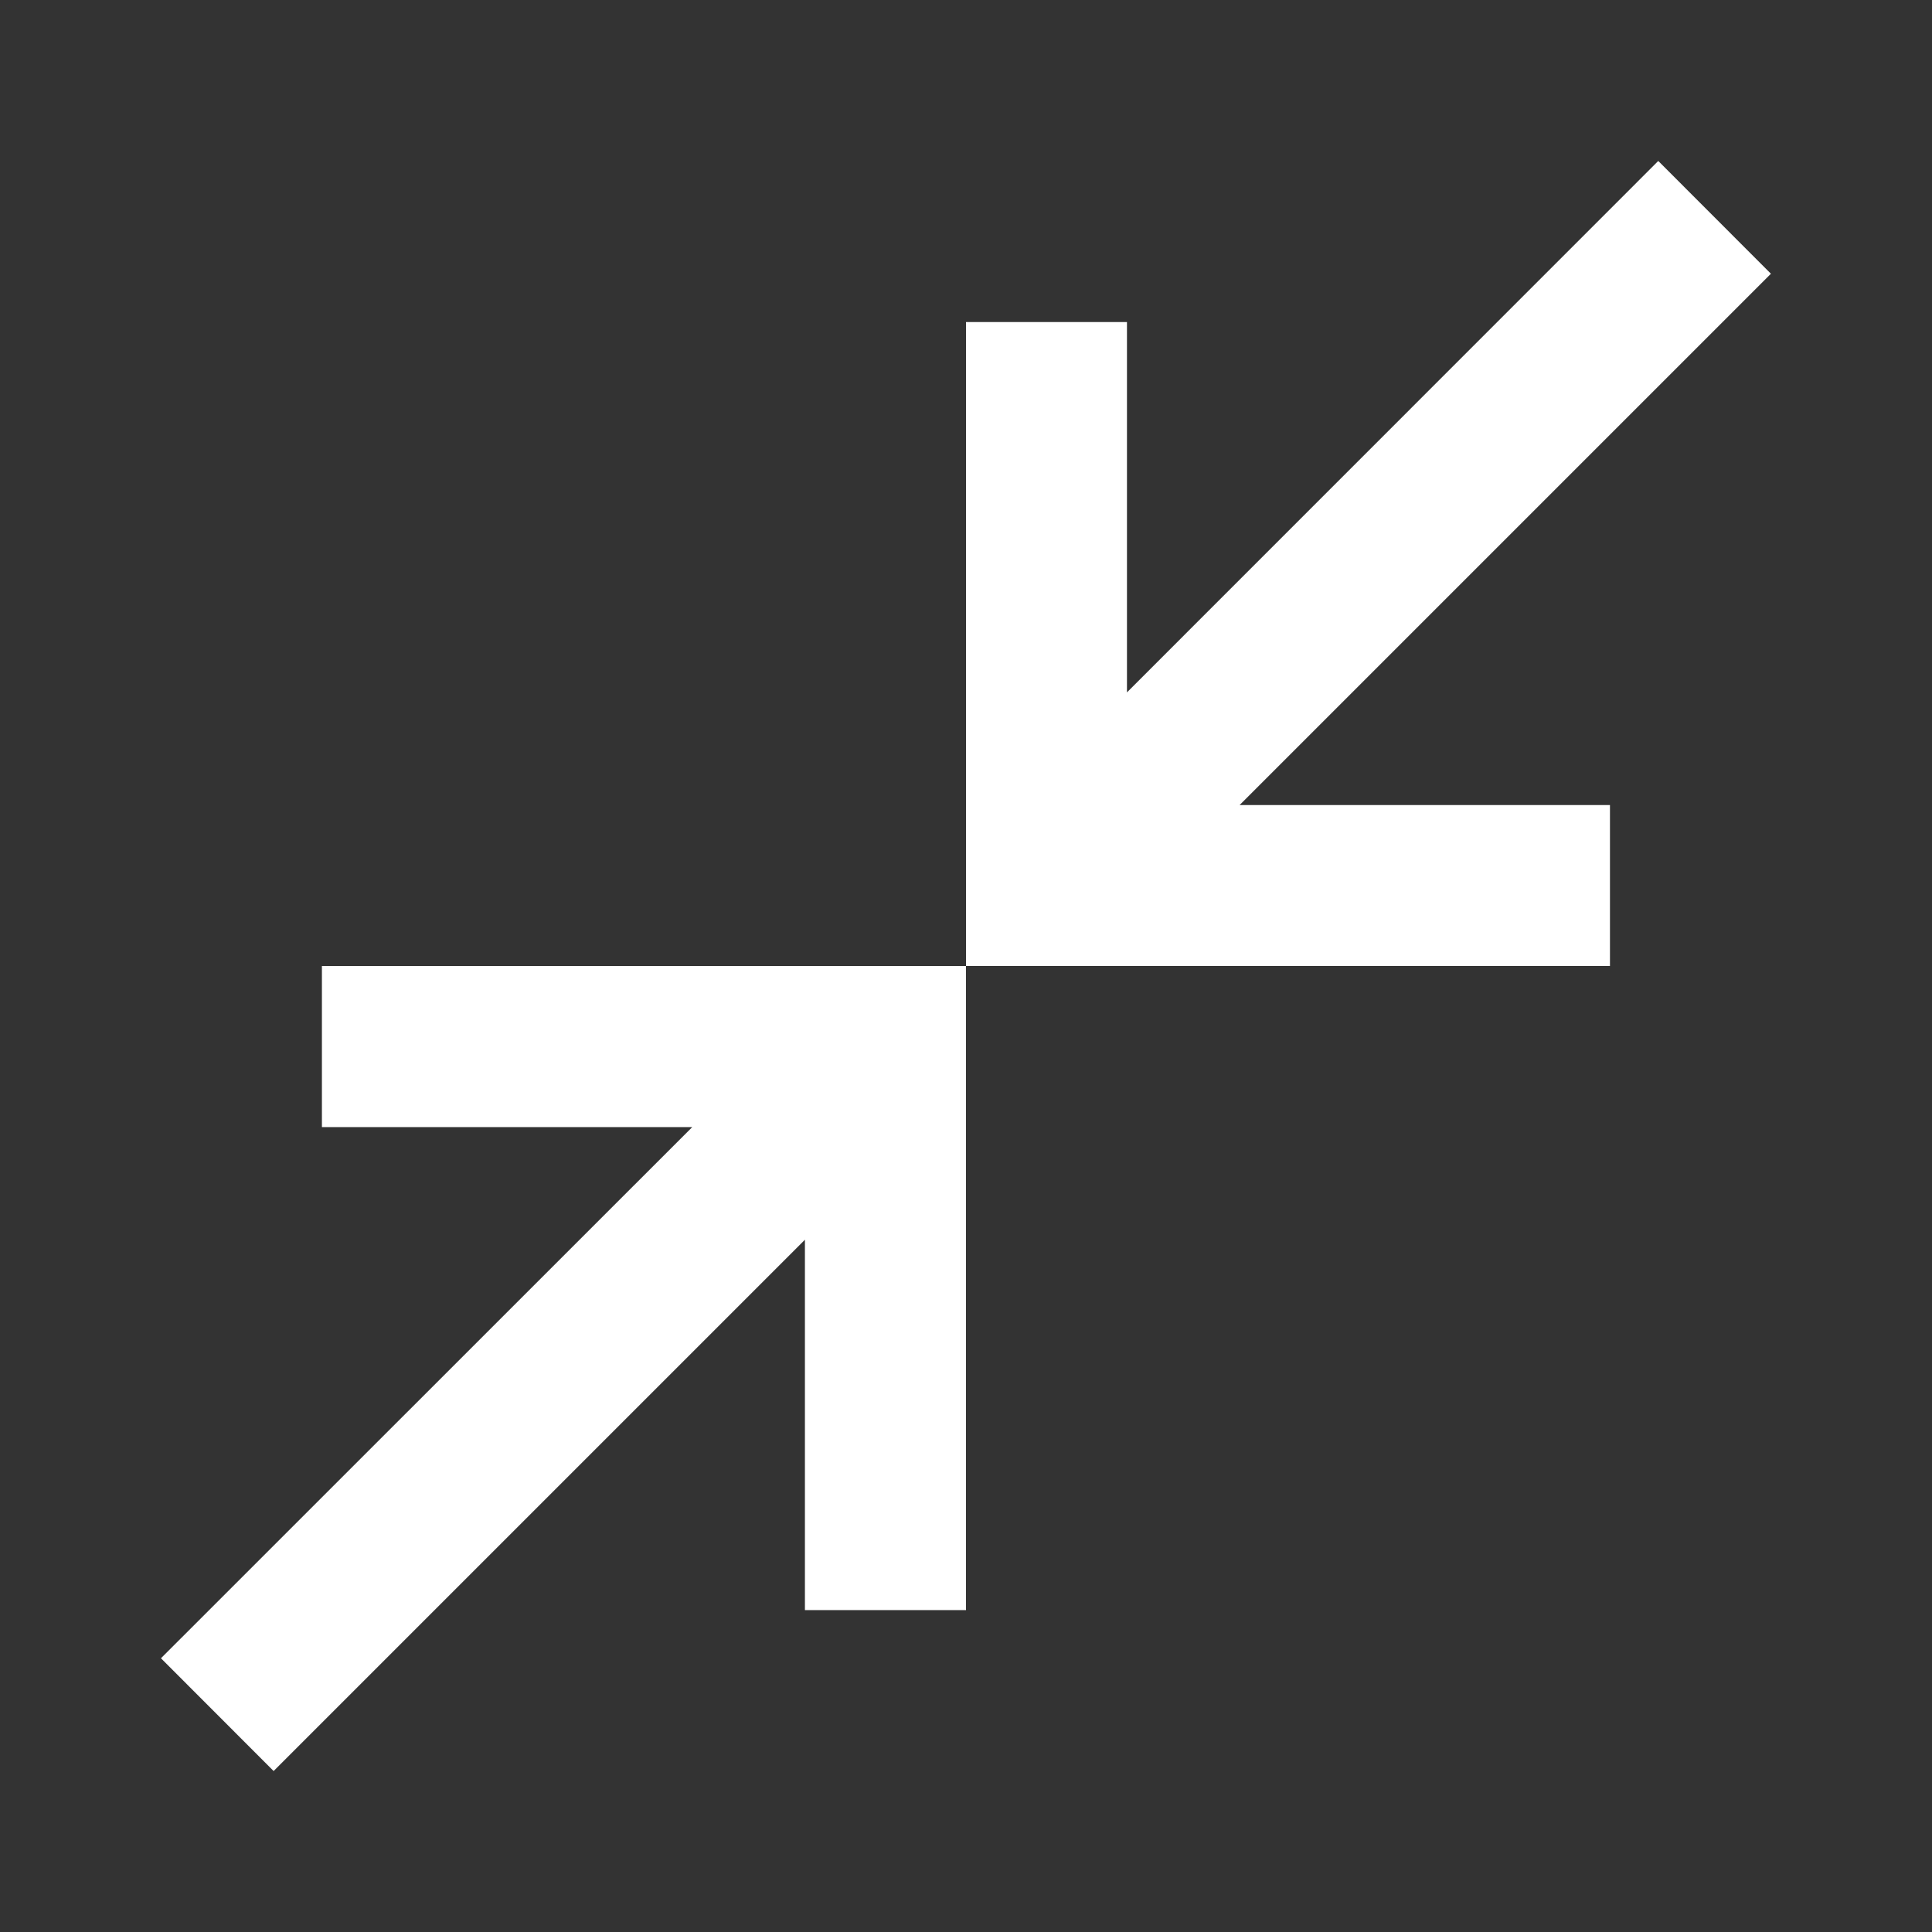 <svg width="16" height="16" viewBox="0 0 16 16" fill="none" xmlns="http://www.w3.org/2000/svg">
<rect x="0" y="0" width="16" height="16" fill="#333333" stroke="none"/>
<g id="Frame">
<path id="Vector" d="M2.266 14.667L1.333 13.733L5.733 9.334H2.666V8H8V13.334H6.666V10.267L2.266 14.667ZM8 8V2.667H9.333V5.734L13.733 1.333L14.666 2.267L10.266 6.667H13.333V8H8Z" fill="white"/>
</g>
</svg>
